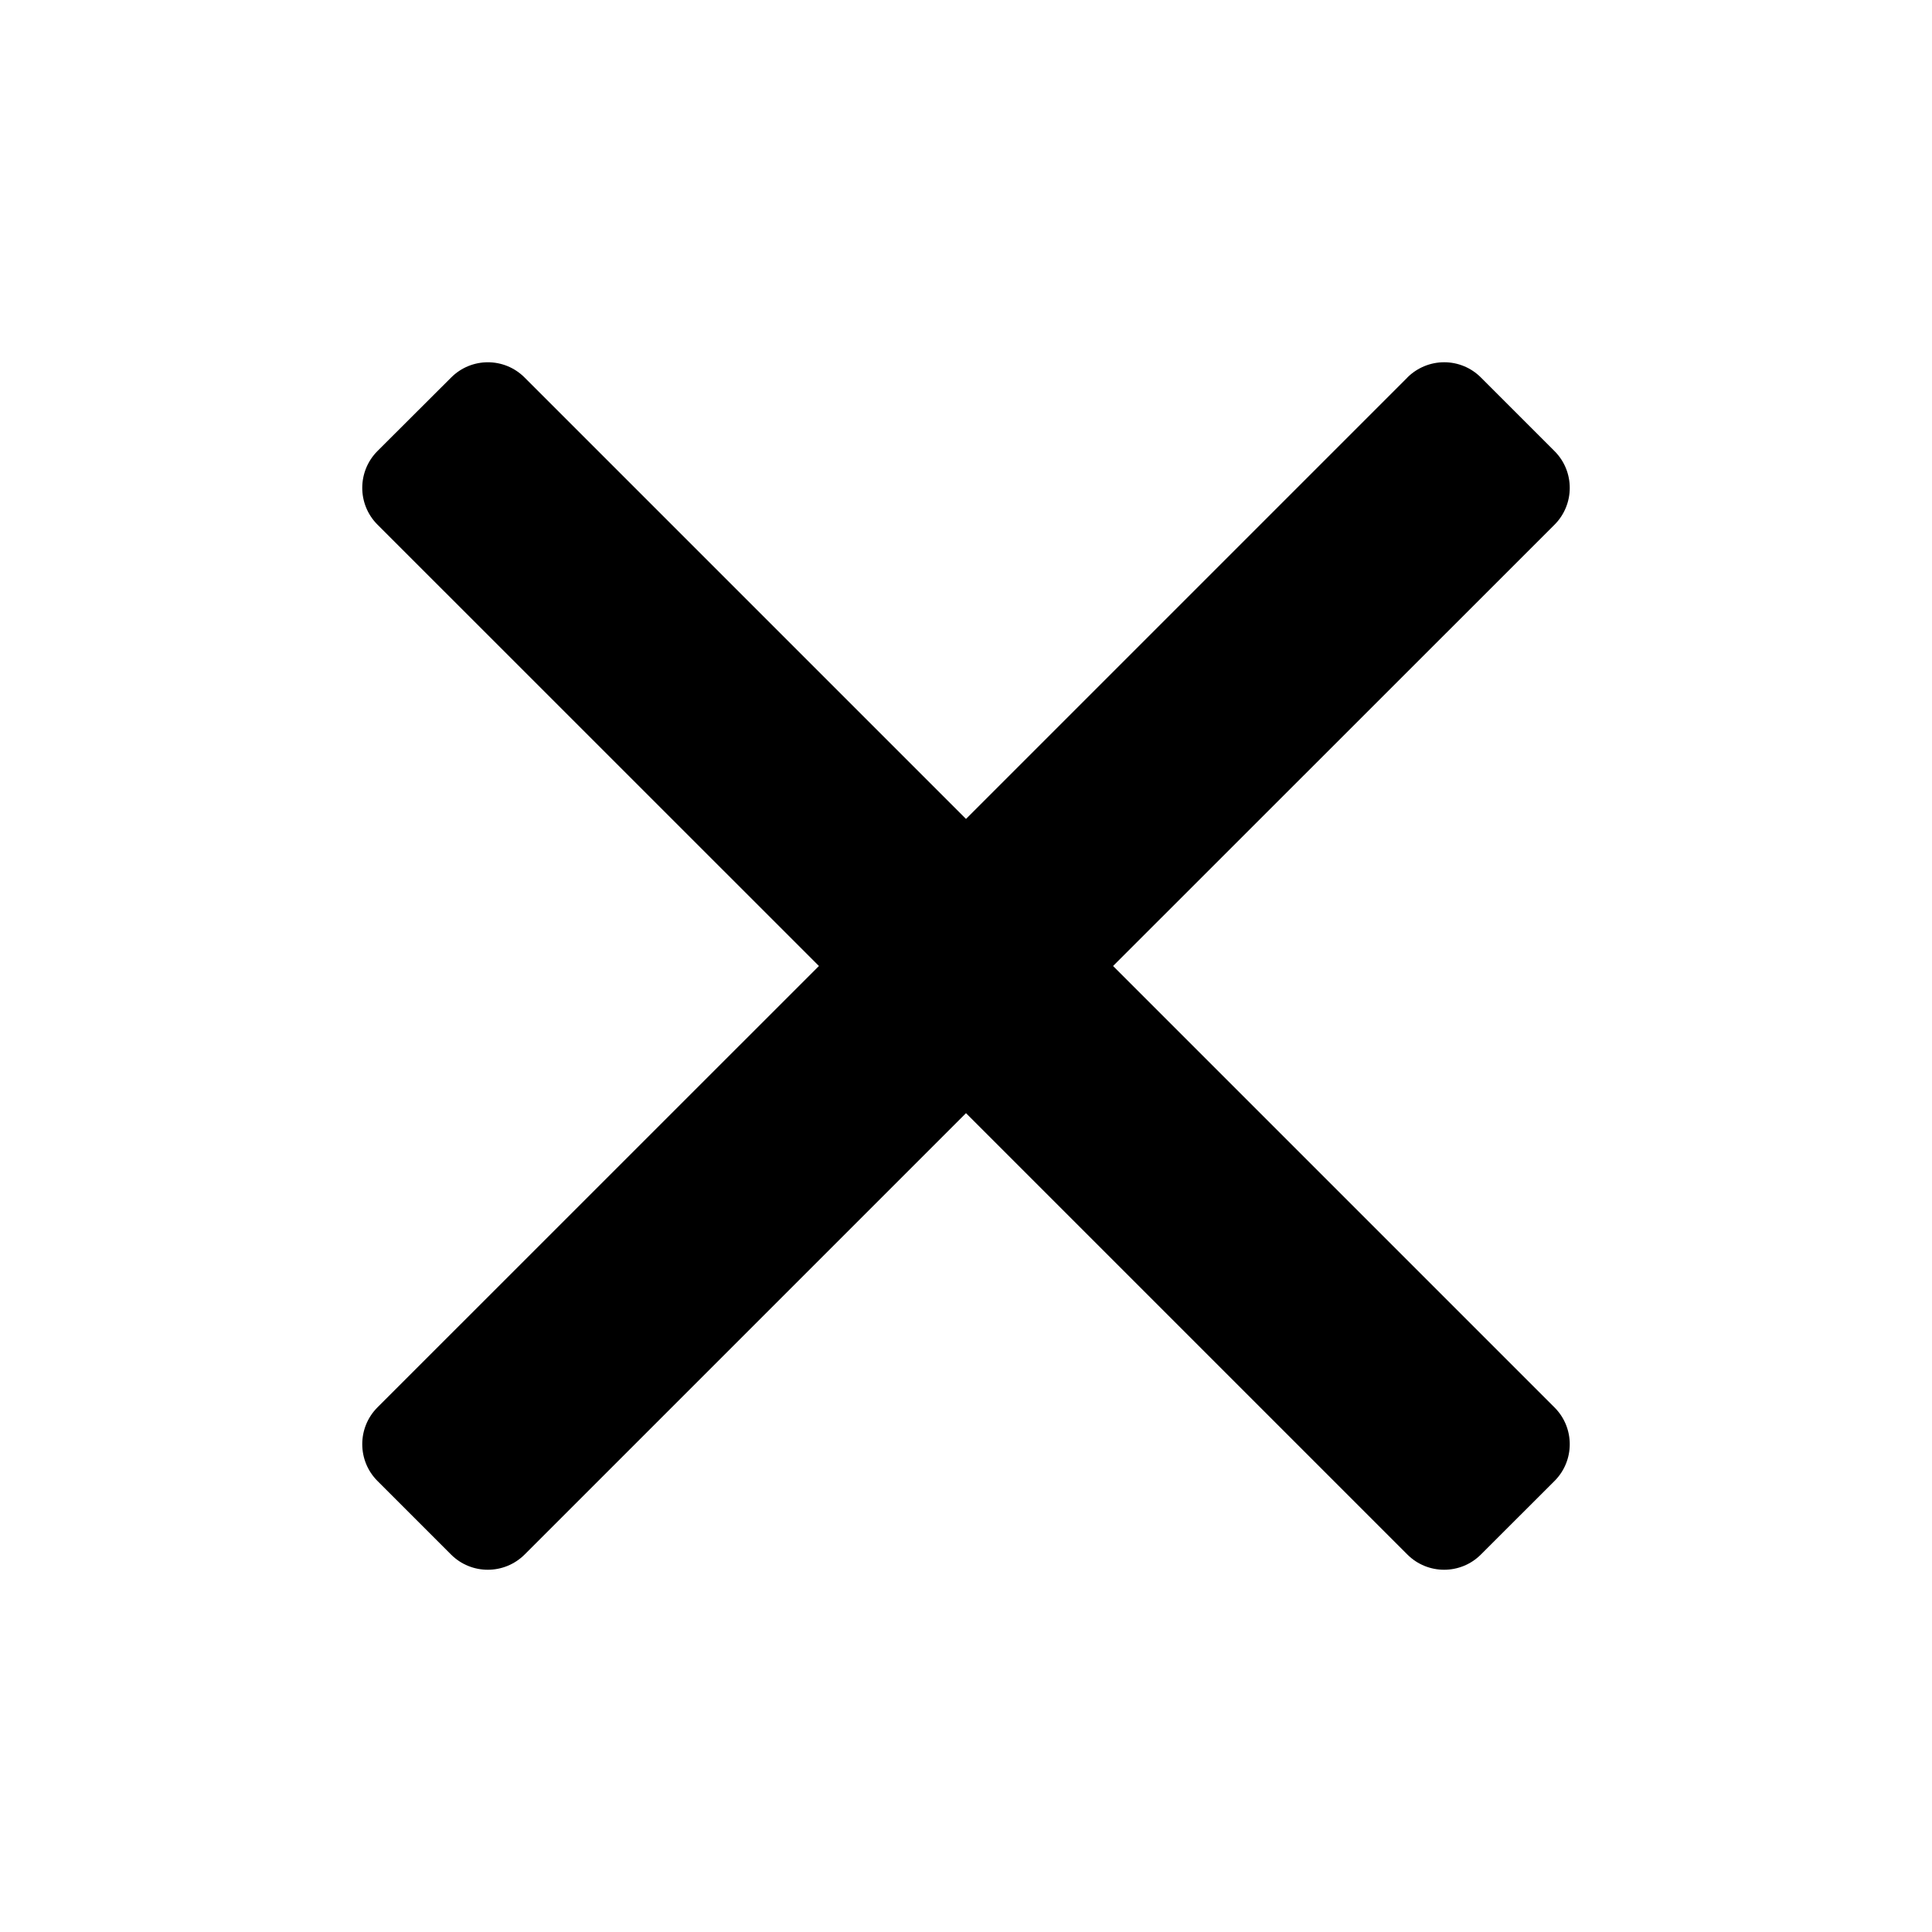 <svg width="24" height="24" viewBox="0 0 24 24" fill="none" xmlns="http://www.w3.org/2000/svg">
	<path d="M17.483 4.69L12 10.173L6.517 4.69C6.265 4.437 5.856 4.437 5.604 4.69L4.689 5.603C4.437 5.856 4.437 6.265 4.689 6.517L10.173 12L4.689 17.483C4.437 17.735 4.437 18.145 4.689 18.397L5.603 19.311C5.855 19.563 6.264 19.563 6.517 19.311L12 13.828L17.483 19.311C17.735 19.563 18.144 19.563 18.396 19.311L19.311 18.397C19.563 18.145 19.563 17.736 19.311 17.484L13.827 12L19.311 6.518C19.563 6.265 19.563 5.856 19.311 5.604L18.397 4.69C18.276 4.568 18.112 4.5 17.94 4.5C17.769 4.5 17.605 4.568 17.483 4.689L17.483 4.69Z" fill="currentColor"/>
</svg>
	